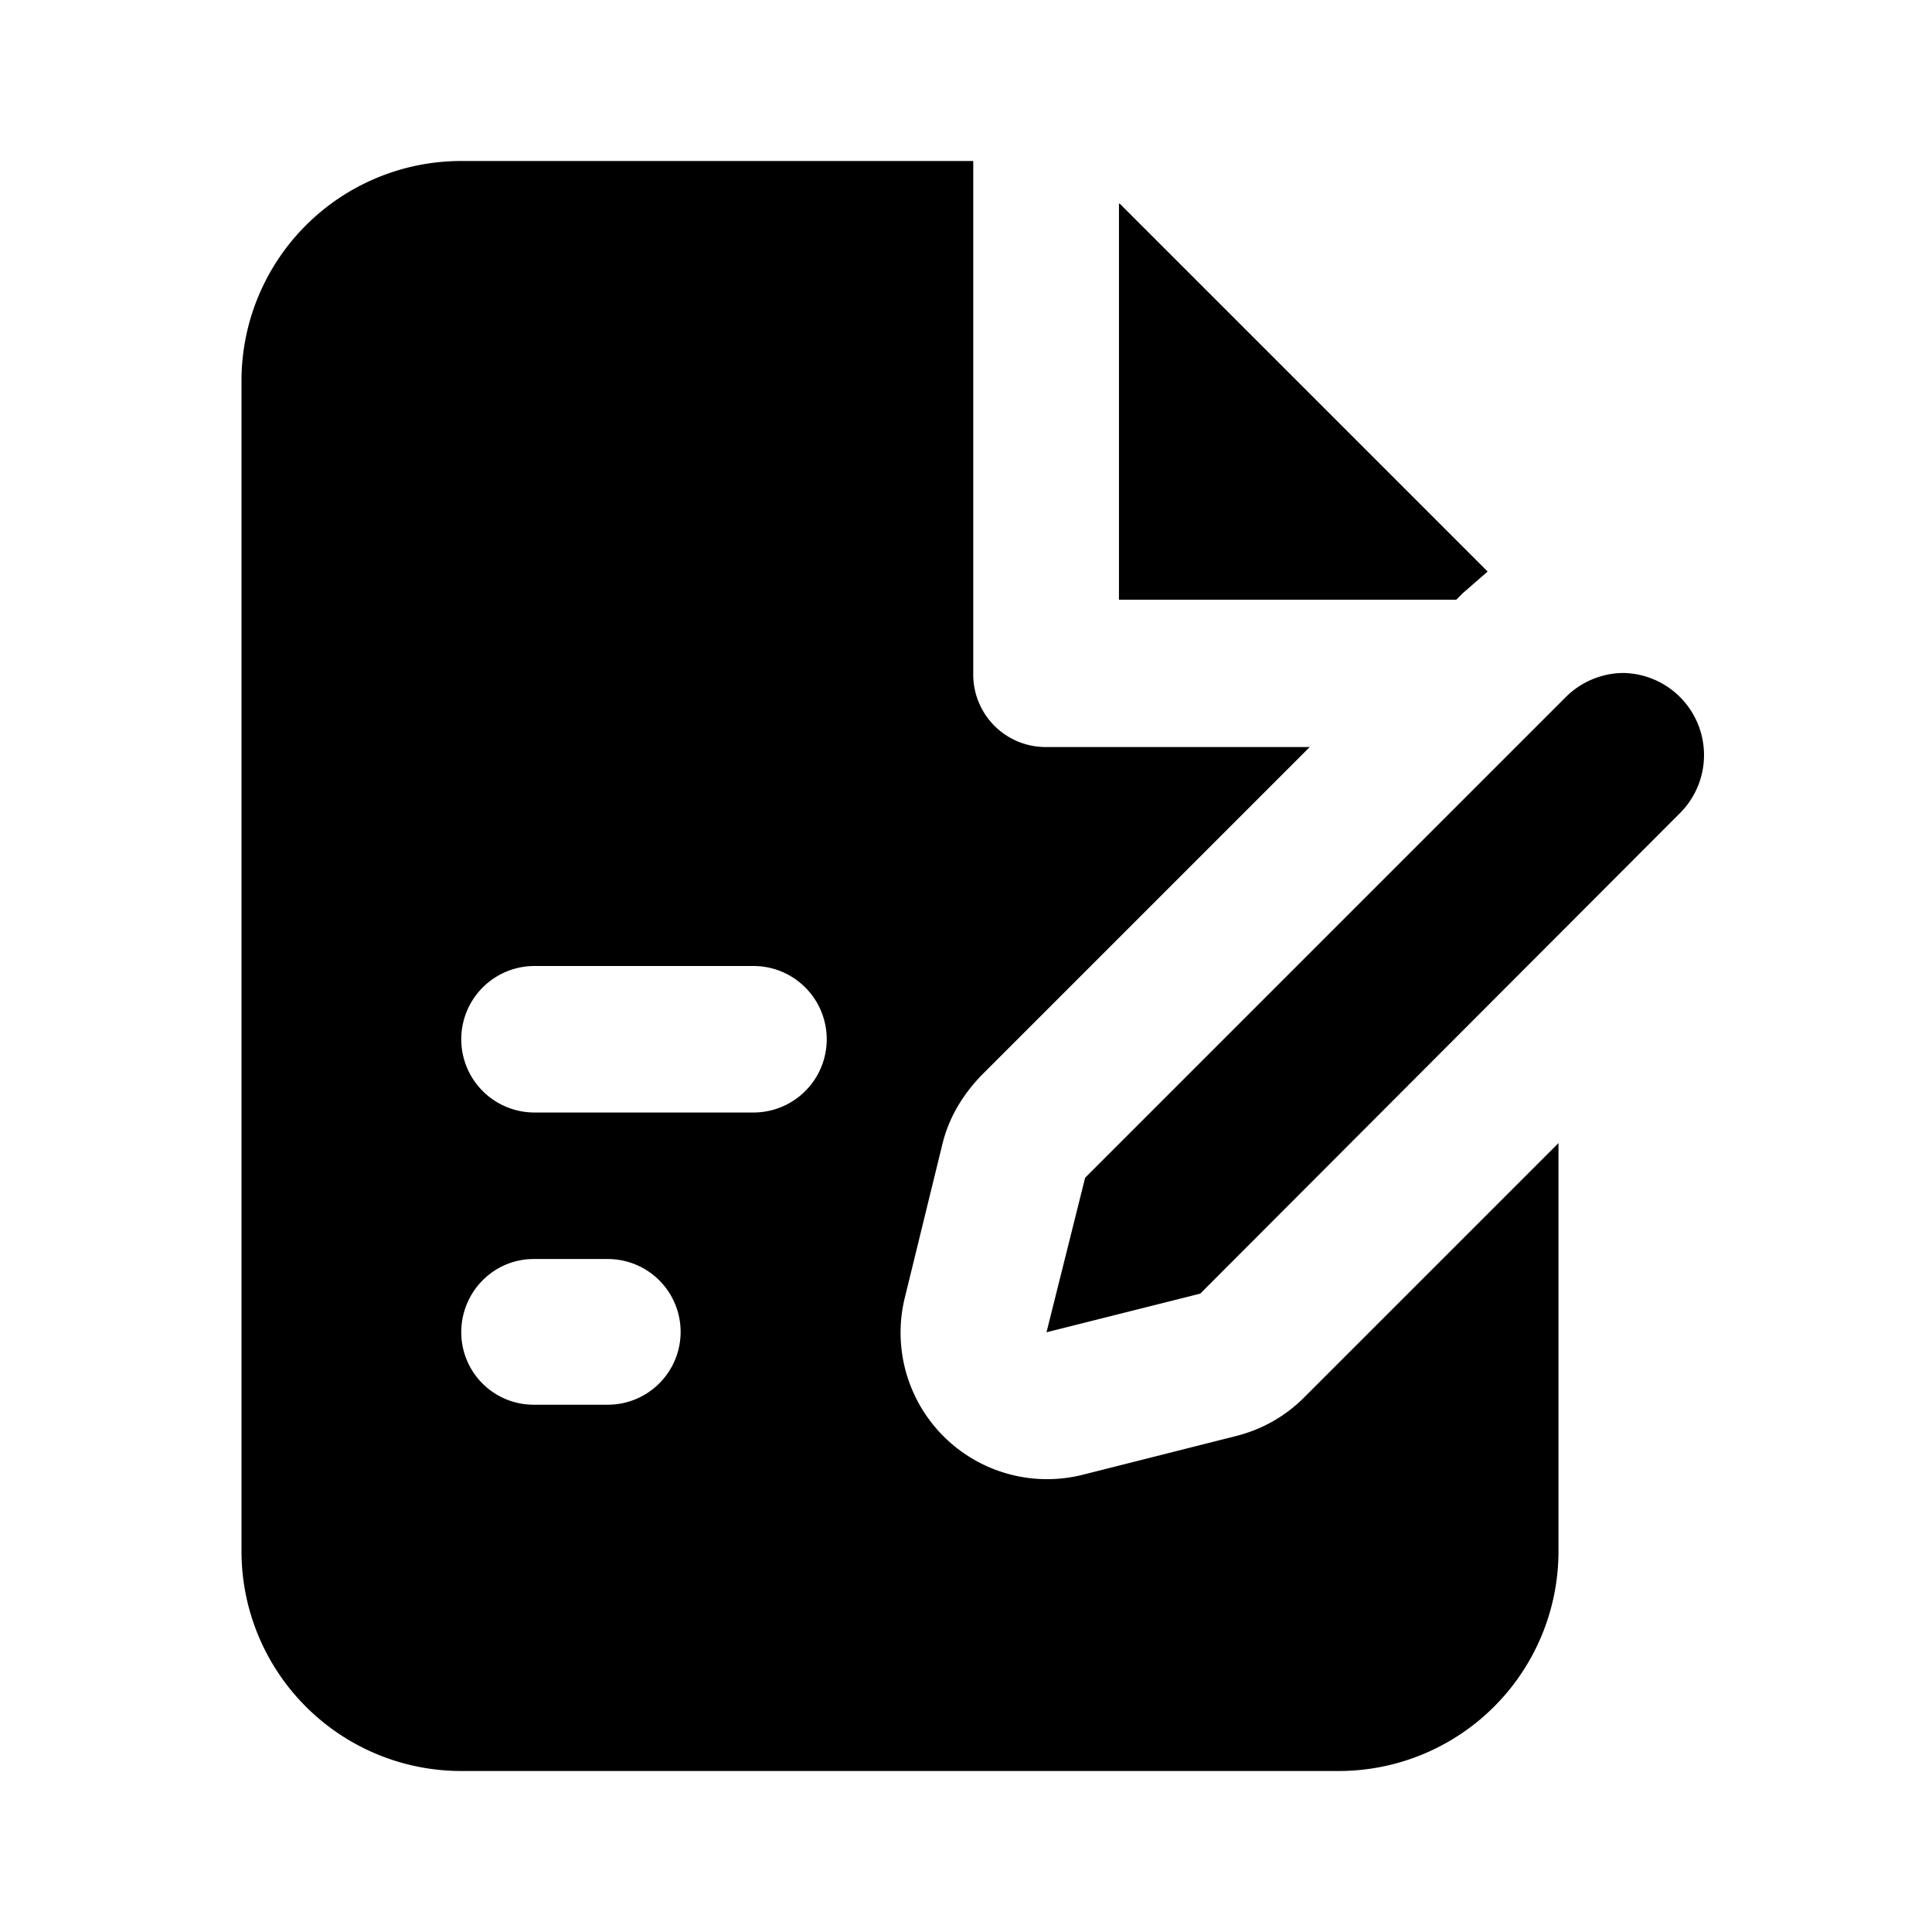 <svg viewBox="0 0 24 24" focusable="false"><path clip-rule="evenodd" d="M12.09 2H5.73A2.73 2.73 0 003 4.73v14.54A2.73 2.73 0 005.73 22h10.9a2.73 2.73 0 002.73-2.73V14.2l-3.16 3.16c-.24.24-.53.4-.85.48l-1.9.48a1.82 1.82 0 01-2.21-2.2l.47-1.92c.08-.32.25-.6.48-.84l4.08-4.08H13a.9.9 0 01-.91-.9V2zm1.82.53l4.57 4.57-.31.27-.08.08H13.9V2.53zM6.64 12a.9.9 0 100 1.82h2.72a.9.9 0 100-1.82H6.64zm-.91 4.55c0-.5.4-.91.9-.91h.92a.9.9 0 110 1.81h-.91a.9.9 0 01-.91-.9zm14.44-8.19c-.27 0-.53.11-.72.3l-5.97 5.97-.48 1.92 1.91-.48 5.97-5.98a1.02 1.02 0 00-.71-1.73z" fill-rule="evenodd" /></svg>